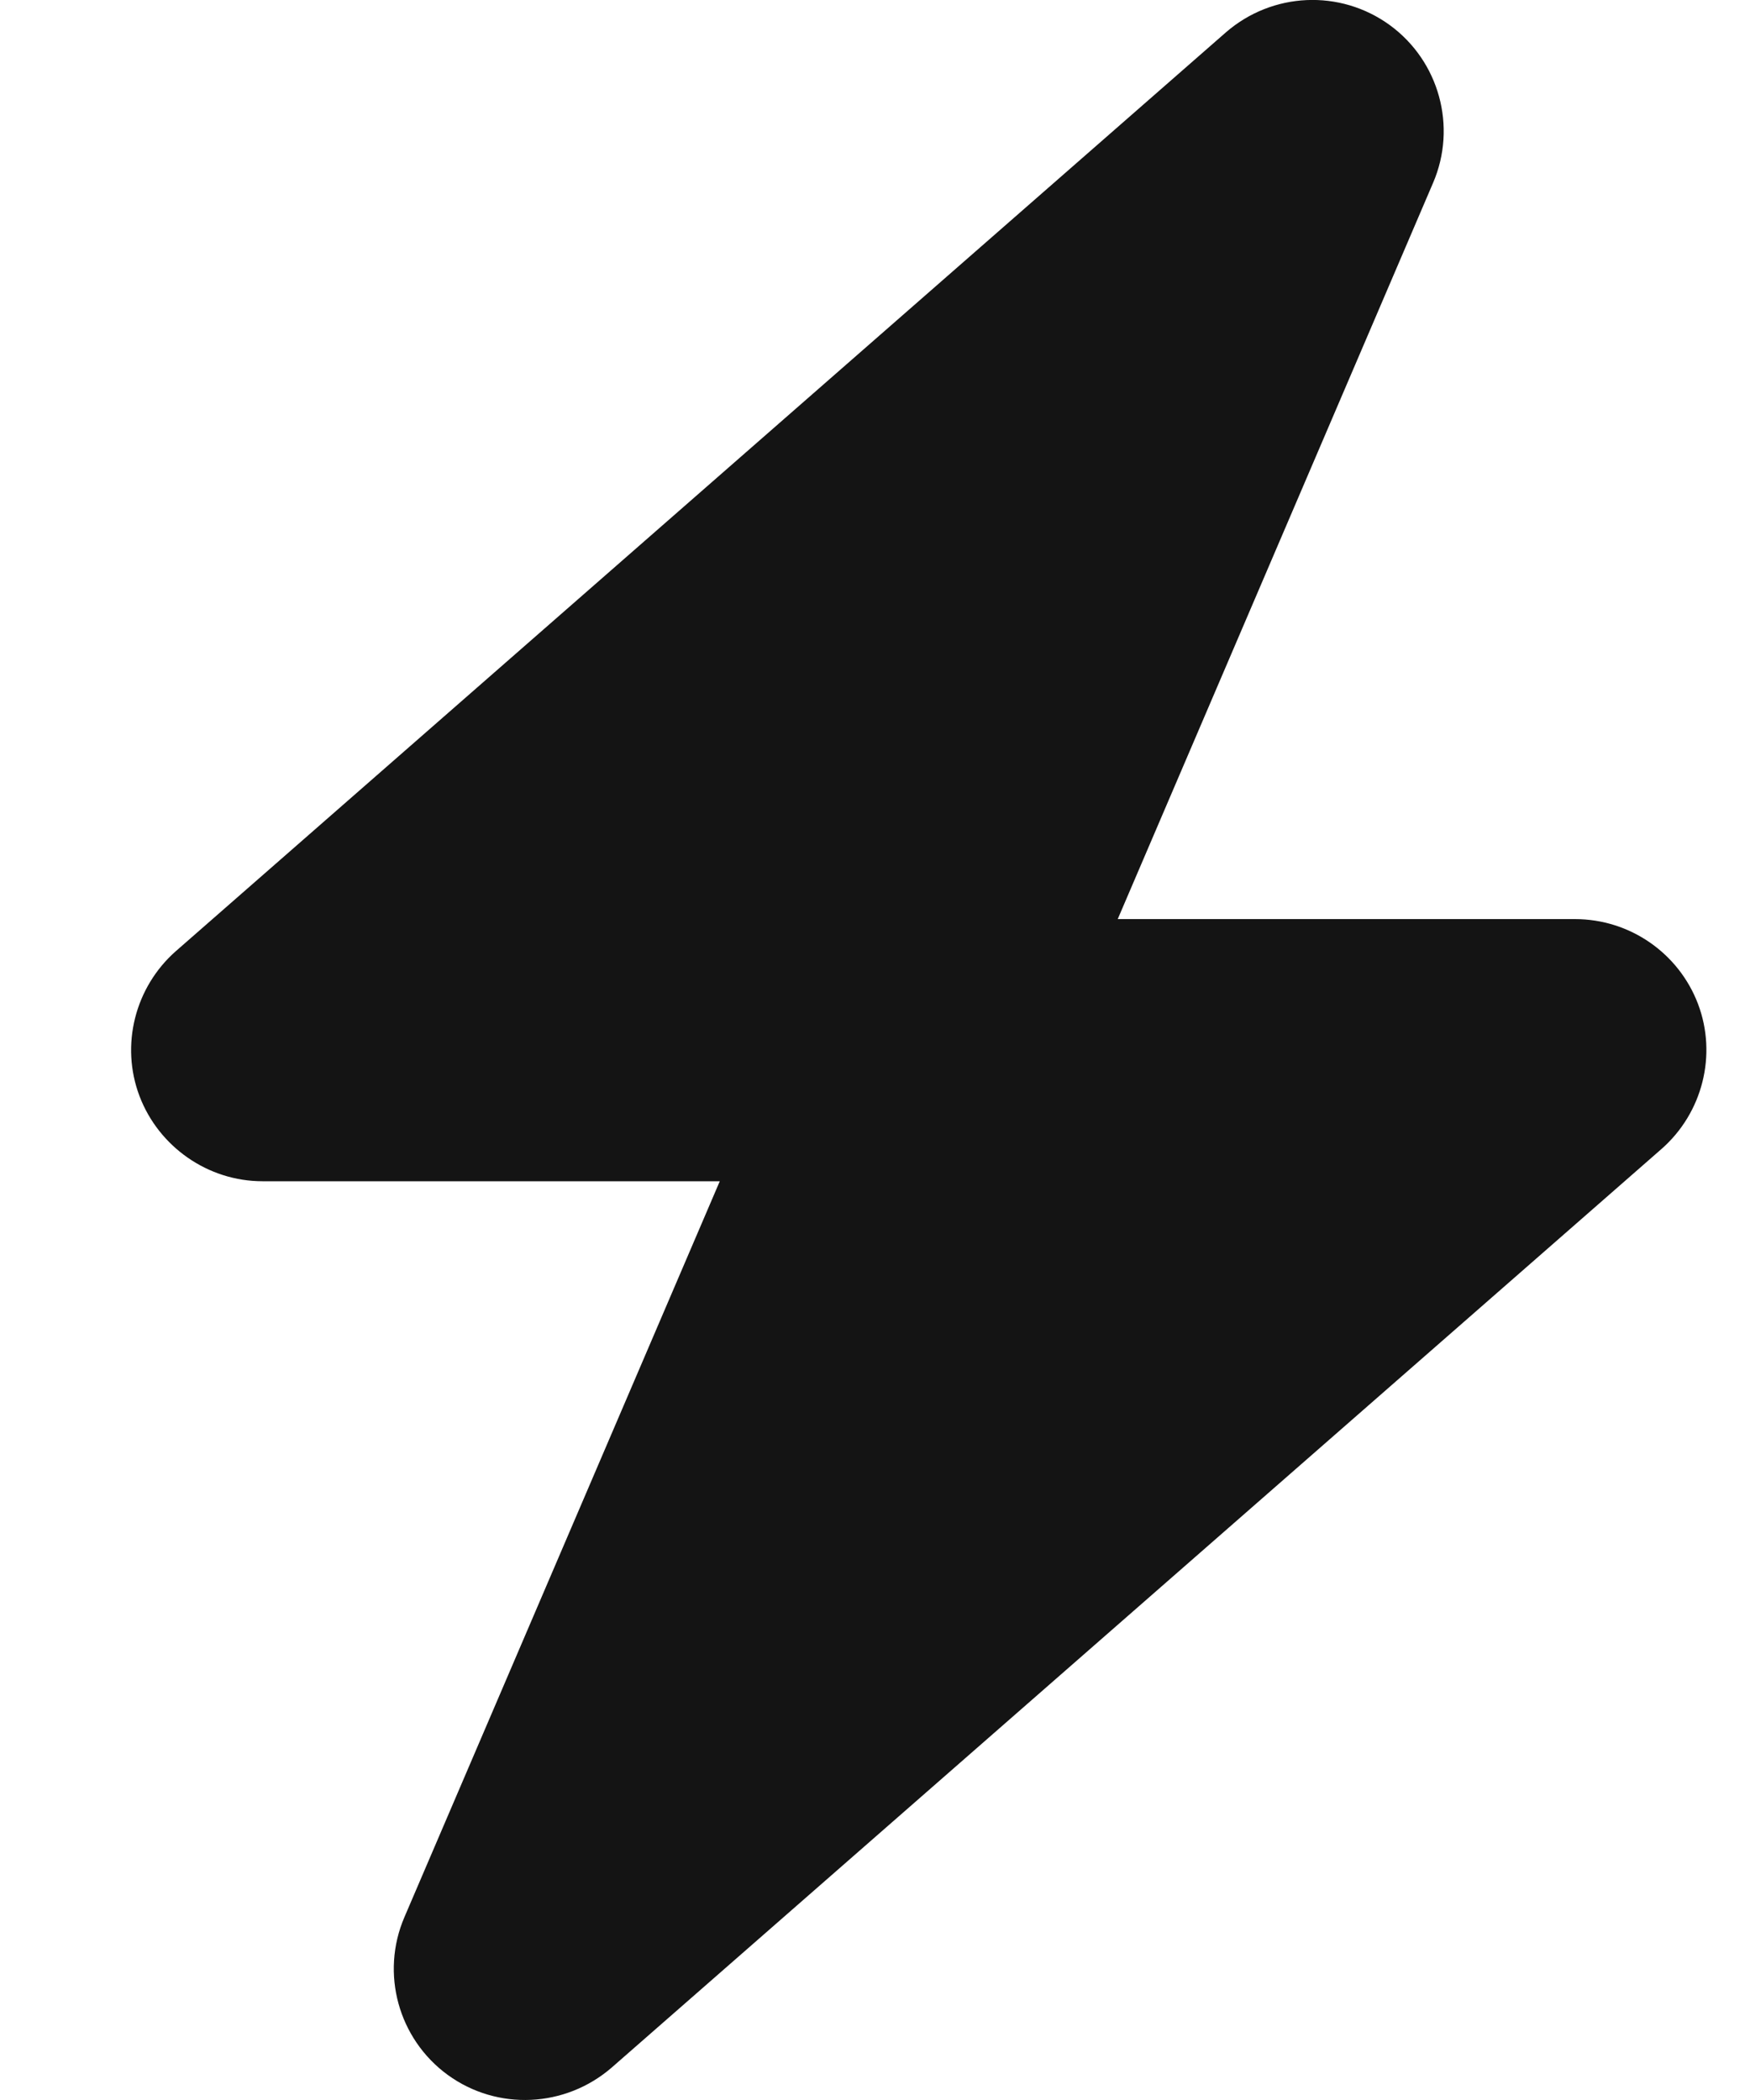 <svg width="10" height="12" viewBox="0 0 10 12" fill="none" xmlns="http://www.w3.org/2000/svg">
<path d="M8.189 1.045C8.327 0.724 8.224 0.349 7.941 0.143C7.657 -0.063 7.27 -0.045 7.005 0.185L1.005 5.435C0.771 5.641 0.687 5.972 0.797 6.263C0.907 6.553 1.188 6.75 1.5 6.75H4.113L2.311 10.955C2.173 11.276 2.276 11.651 2.559 11.857C2.843 12.063 3.23 12.044 3.495 11.815L9.495 6.565C9.729 6.359 9.813 6.028 9.703 5.737C9.593 5.447 9.314 5.252 9 5.252H6.387L8.189 1.045Z" fill="#141414"/>
</svg>
